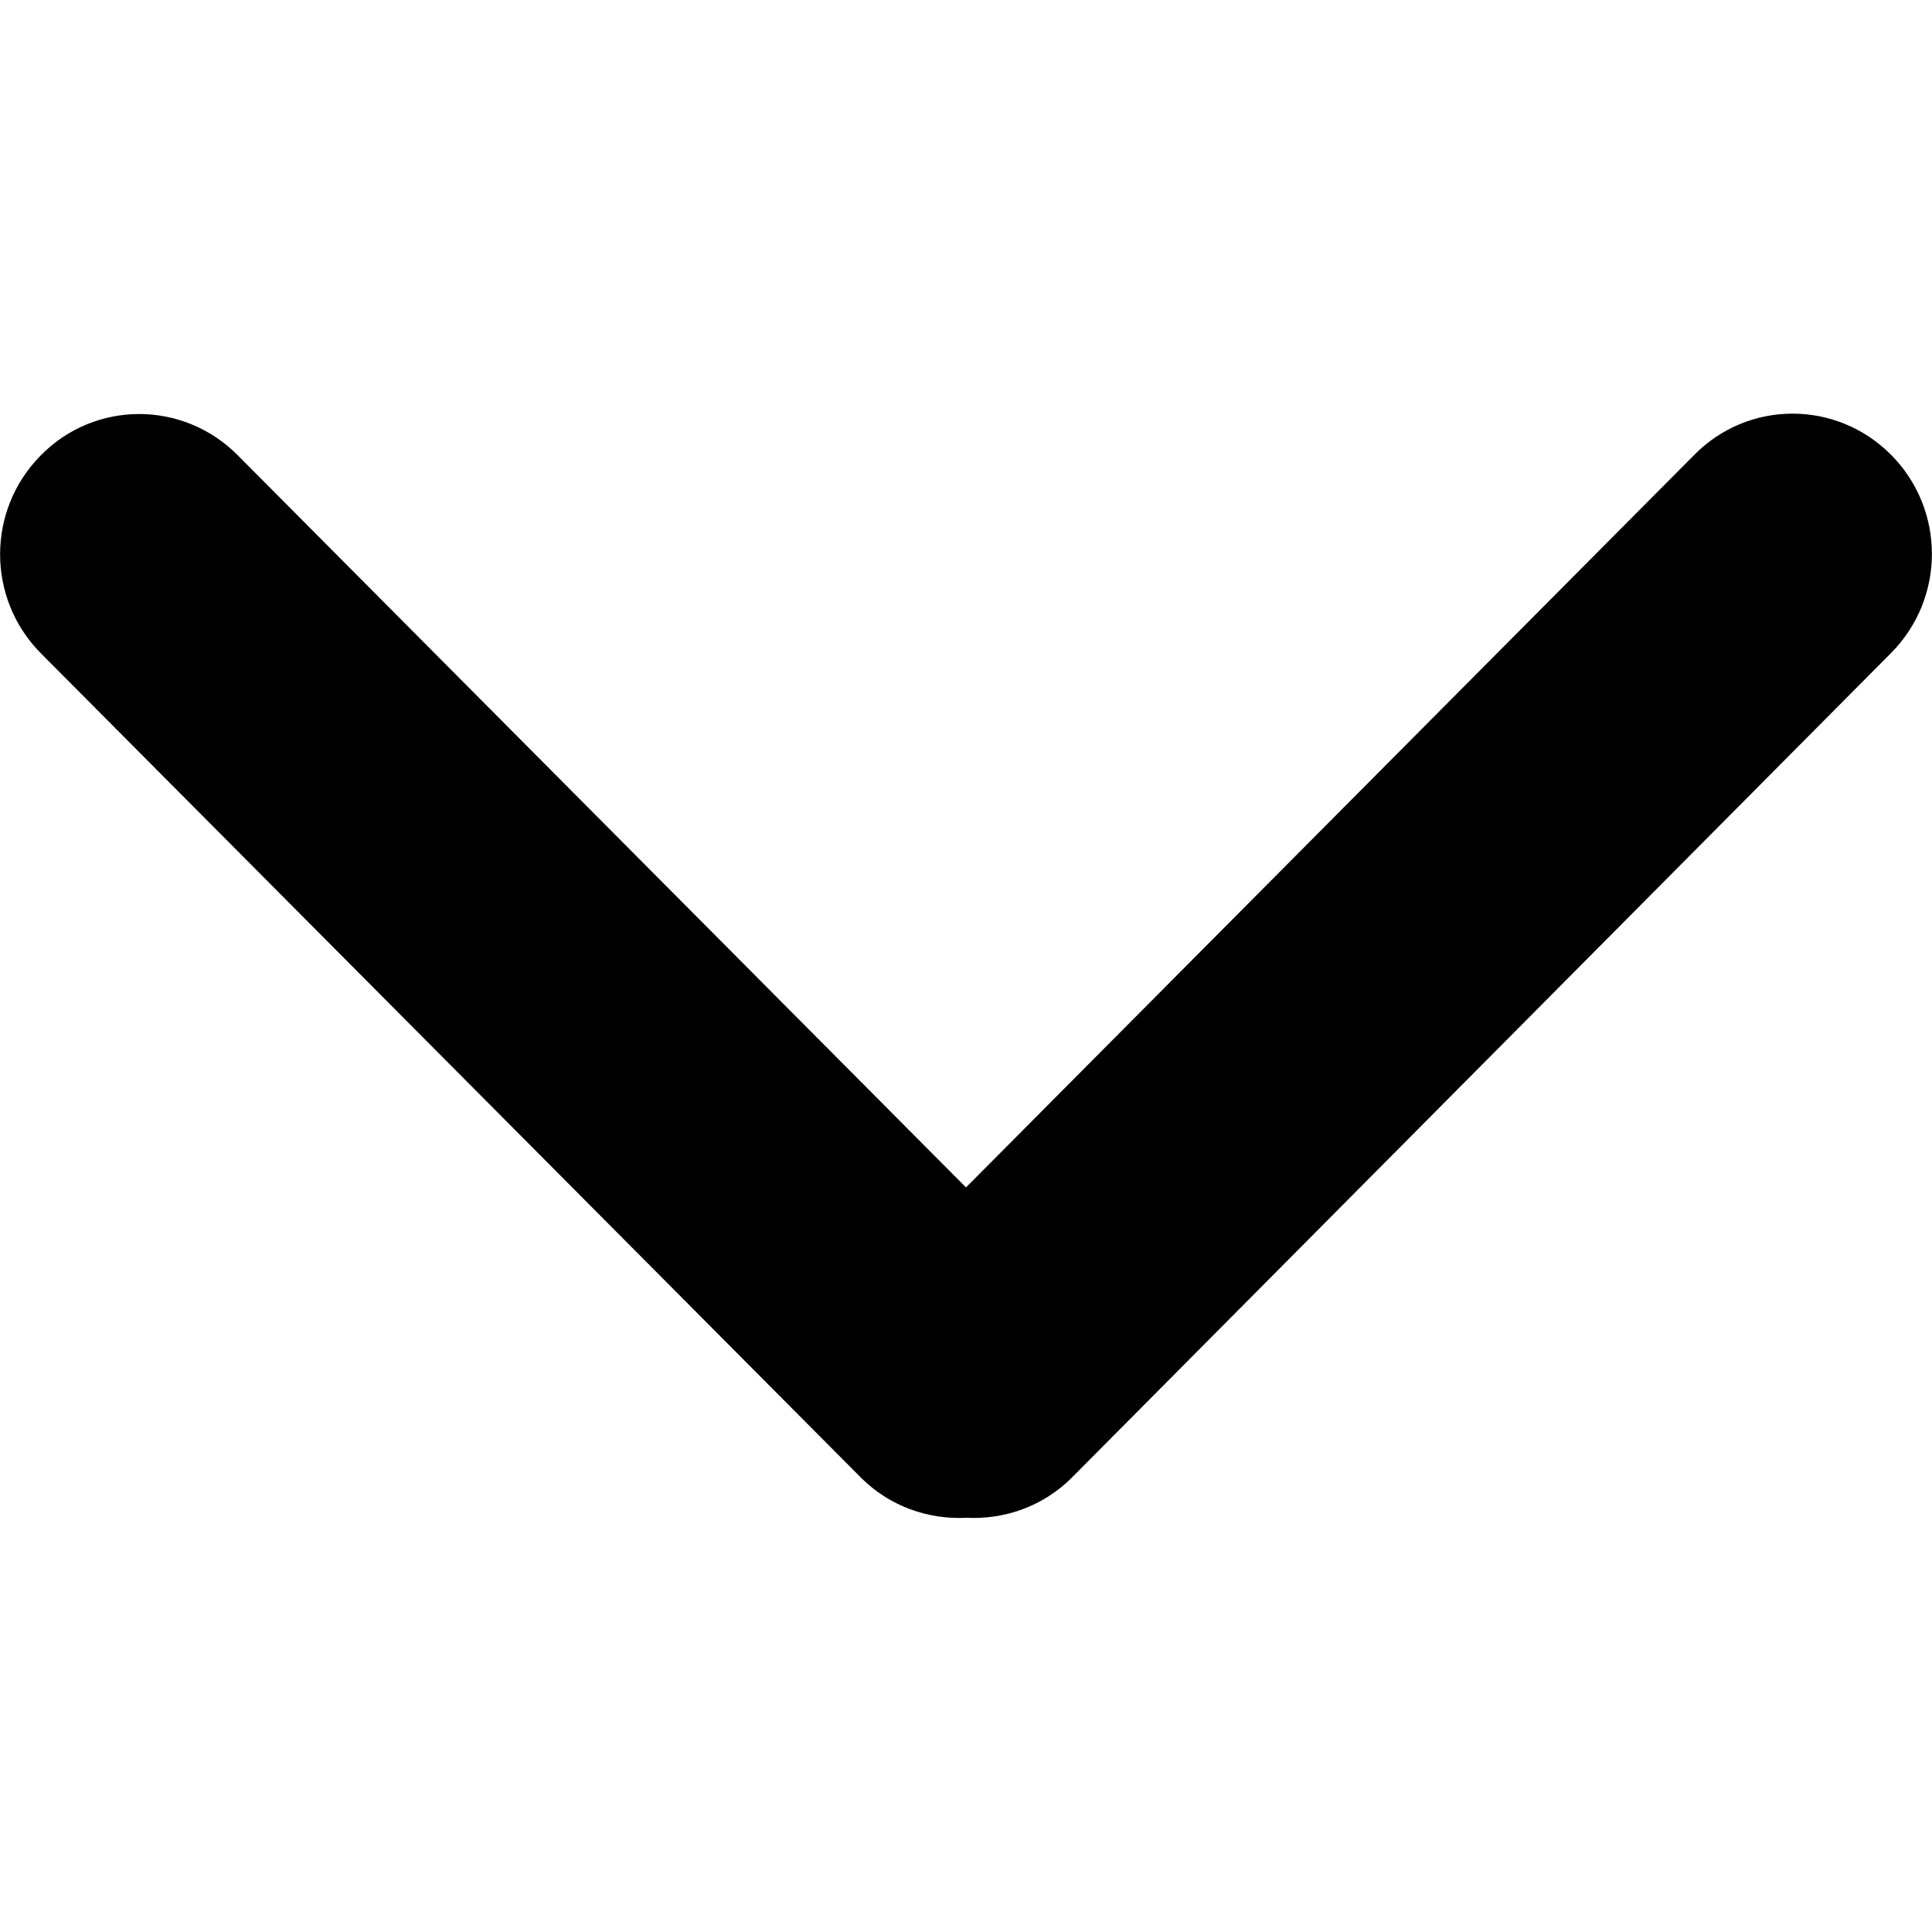 <svg class="svg svg--arrowdown" xmlns="http://www.w3.org/2000/svg" viewBox="0 0 500 500">
<path class="svg__path" d="M250,307.3L61.5,117.8c-14.1-14.2-36.9-14.2-50.9,0c-14.1,14.2-14.1,37.1,0,51.3l212.2,213.3c7.5,7.5,17.5,10.9,27.3,10.4
	c9.8,0.5,19.8-2.9,27.3-10.4L489.4,169c14.1-14.2,14.1-37.1,0-51.3c-14.1-14.2-36.9-14.2-50.9,0L250,307.3z"/>
</svg>
